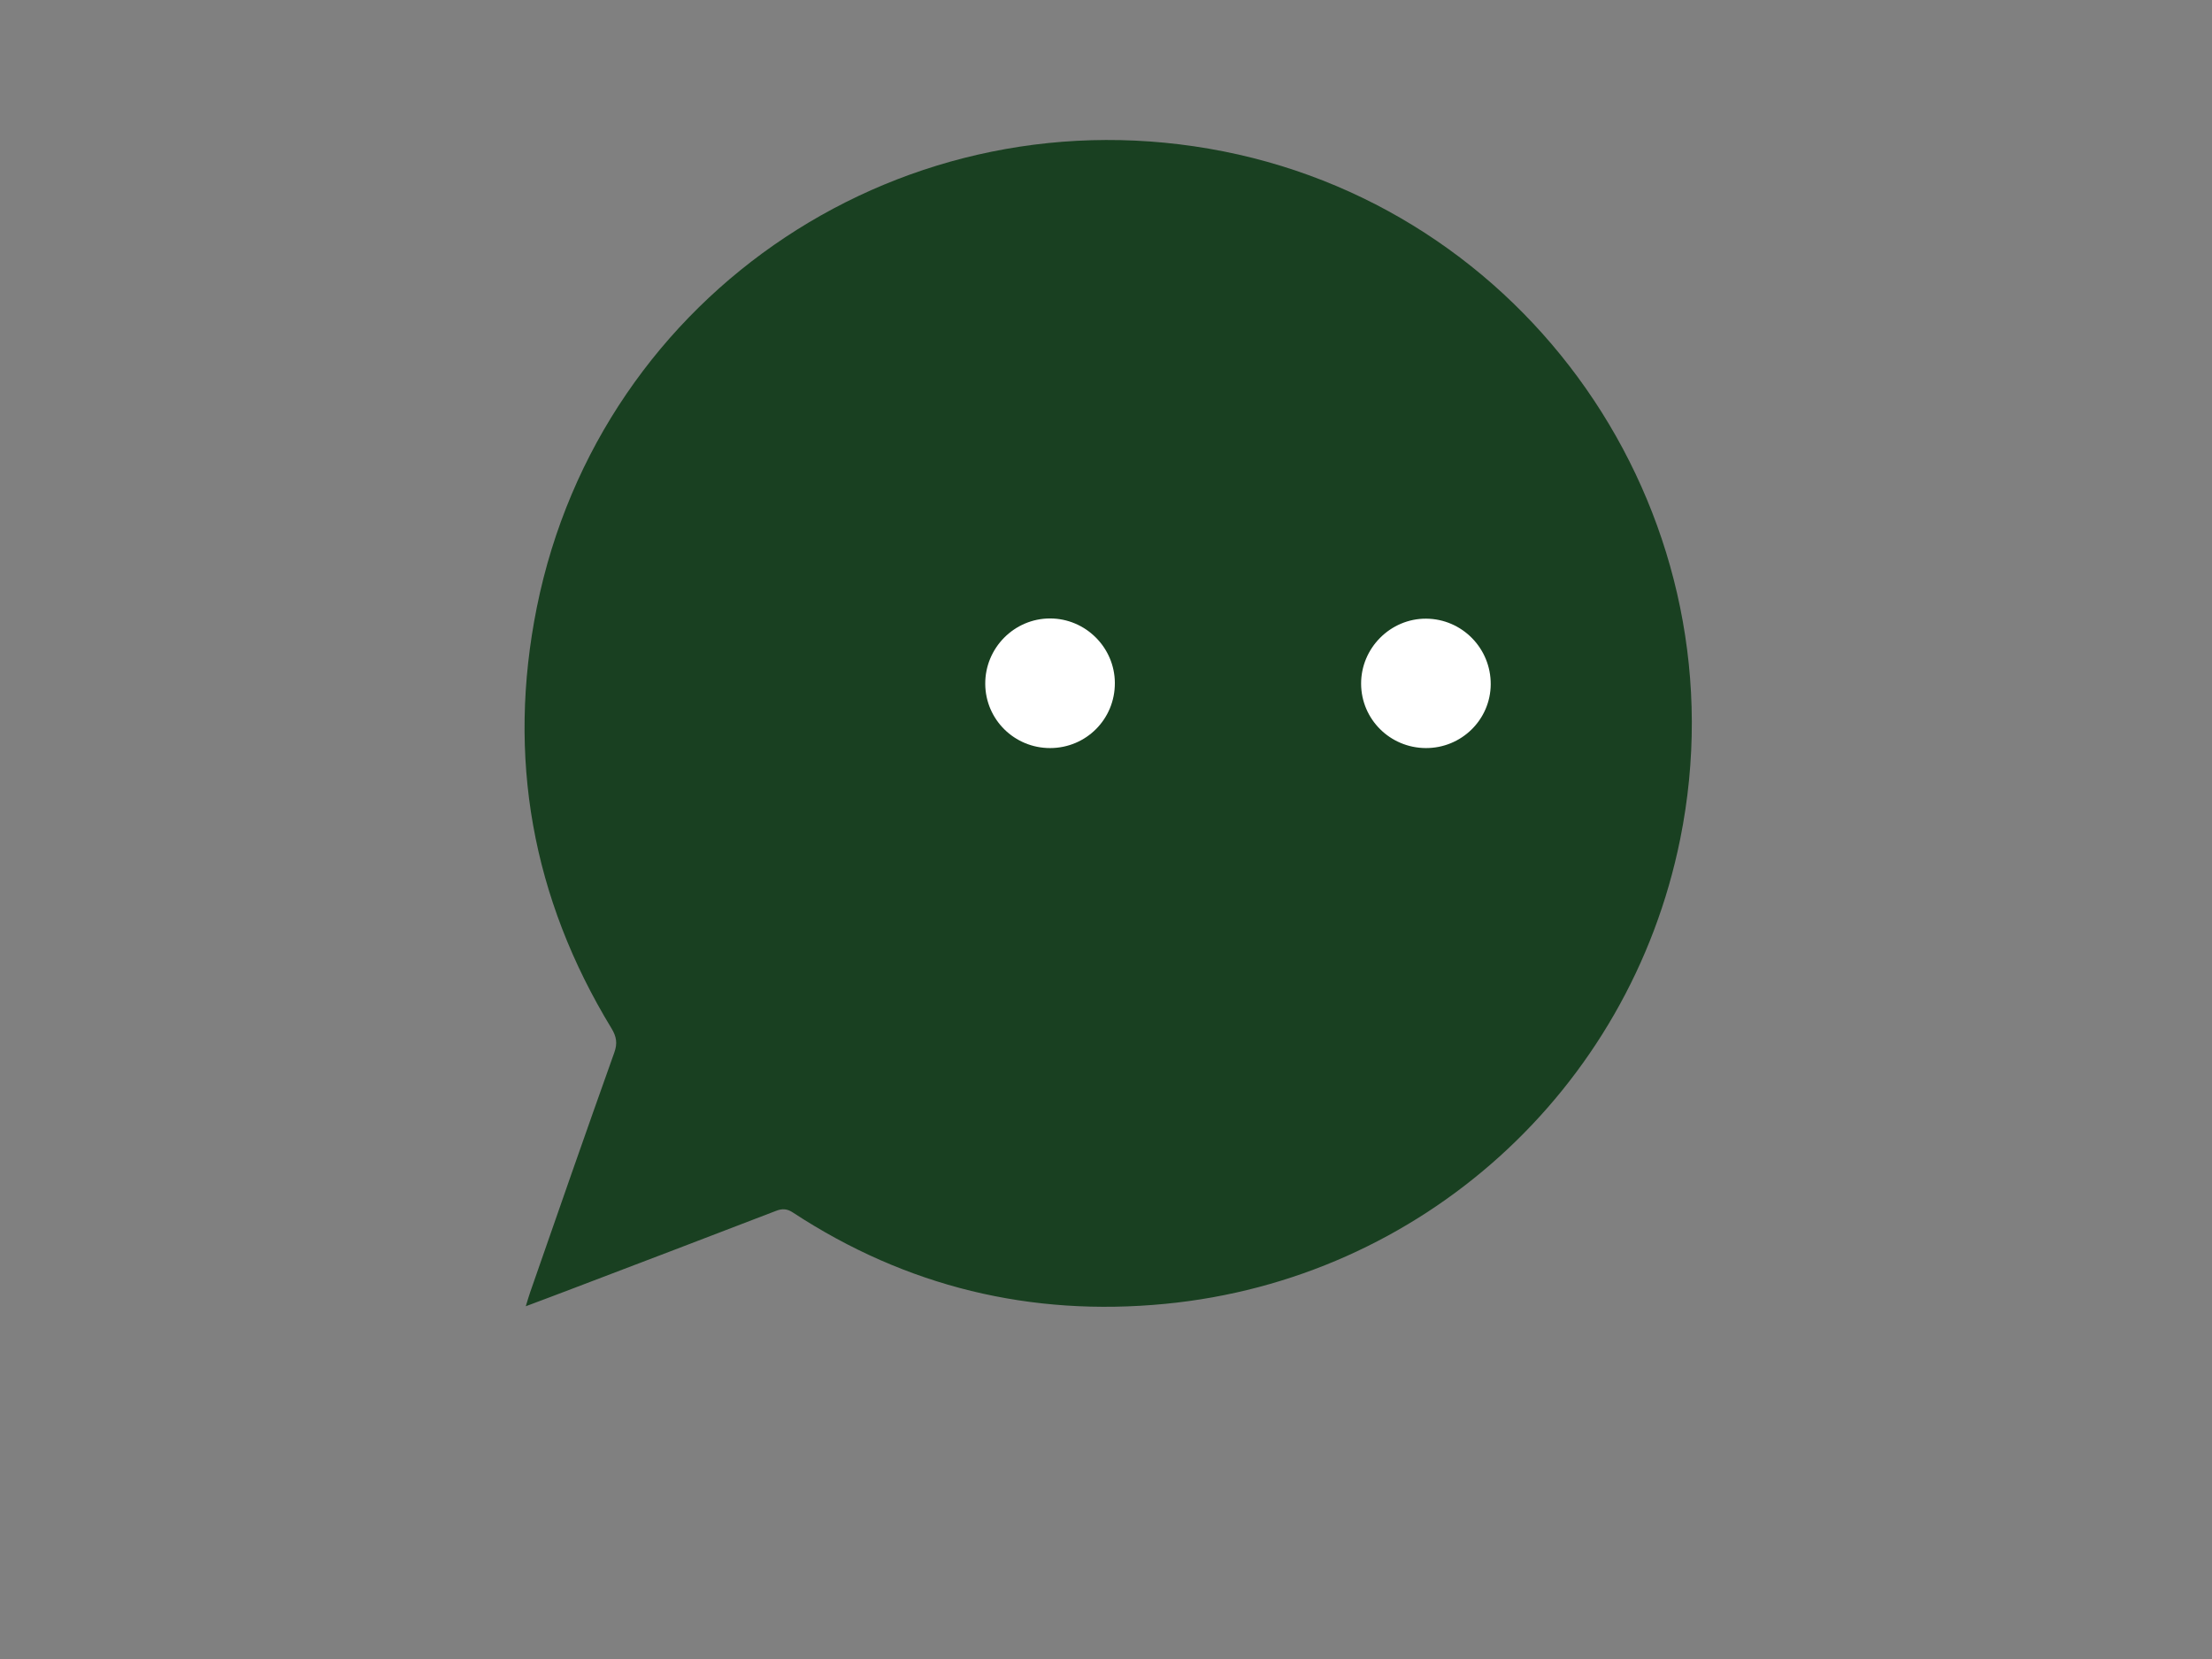 <?xml version="1.0" encoding="utf-8"?>
<!-- Generator: Adobe Illustrator 19.1.0, SVG Export Plug-In . SVG Version: 6.00 Build 0)  -->
<svg version="1.1" id="Calque_1" xmlns="http://www.w3.org/2000/svg" xmlns:xlink="http://www.w3.org/1999/xlink" x="0px" y="0px"
	 viewBox="0 0 1024 768" style="enable-background:new 0 0 1024 768;" xml:space="preserve">
<rect x="0" y="0" width="1024" height="768" fill="#808080" stroke="none"/>
<style type="text/css">
	.st0{fill:#194021;}
	.st1{fill:#FFFFFF;}
</style>
<g>
	<path class="st0" d="M245.4,598.3c12.9-37.1,25.8-74.1,39-111.1c1.5-4.2,1-7.3-1.3-11.1c-36.8-60.4-48.5-125.7-34.6-194.9
		C278,134.7,419.9,41,566.5,70.1c145.8,29,240.9,172.2,211.3,318.4c-23.5,116.3-120,203.7-238.5,215.1c-62.1,6-119.7-7.9-172.1-42.2
		c-2.8-1.9-5.1-2-8.1-0.8c-31.2,12-62.4,23.9-93.7,35.8c-6.9,2.6-13.9,5.3-22,8.3C244.3,601.8,244.8,600,245.4,598.3z"/>
	<path class="st1" d="M660,346.3c16.5,0.1,30-13.1,30.1-29.5c0.1-16.7-13.3-30.3-29.9-30.4c-16.5-0.1-30.2,13.6-30.1,30.2
		C630.2,333,643.5,346.2,660,346.3z"/>
	<path class="st1" d="M486.1,346.3c16.7,0,30.1-13.4,30-30.2c-0.1-16.4-13.6-29.8-30-29.8c-16.6,0-30.1,13.7-30,30.3
		C456.2,333.1,469.6,346.3,486.1,346.3z"/>
</g>
</svg>
